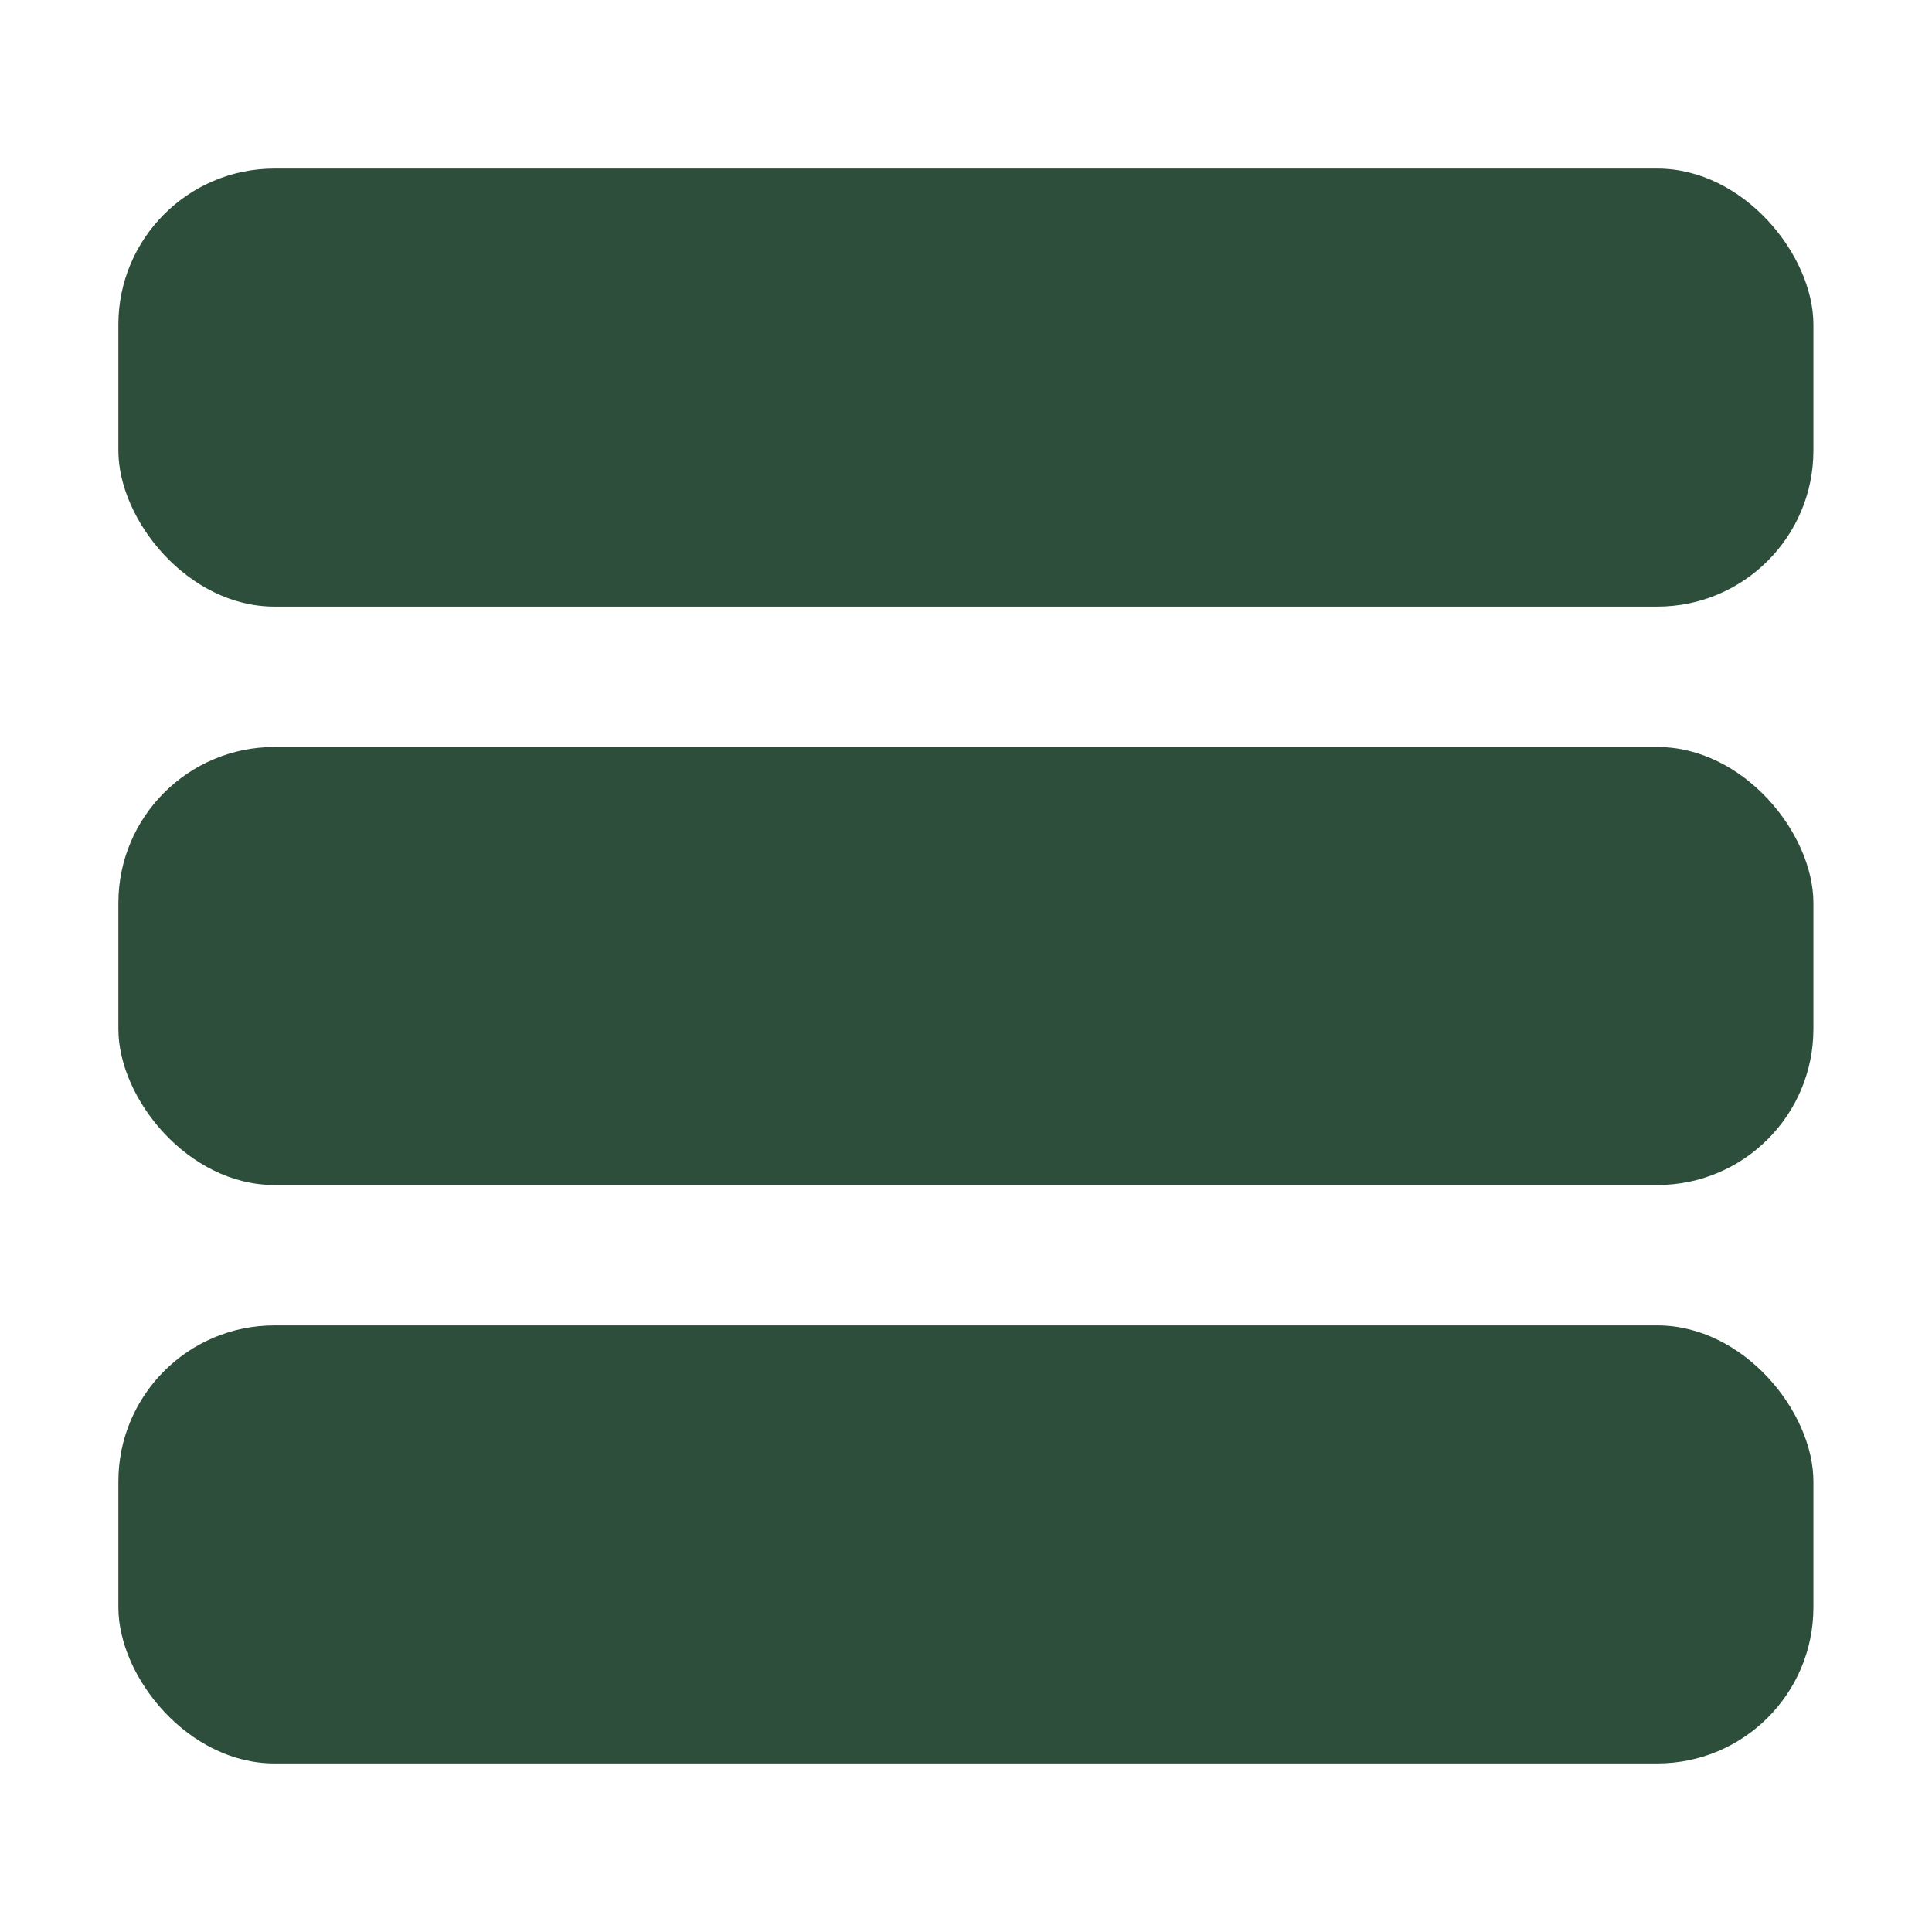 <svg id="Layer_1" data-name="Layer 1" xmlns="http://www.w3.org/2000/svg" width="30mm" height="30mm" viewBox="0 0 85.04 85.04"><defs><style>.cls-1{fill:#2d4e3a;}</style></defs><rect class="cls-1" x="5.21" y="7.42" width="74.61" height="19.28" rx="6.87"/><rect class="cls-1" x="5.21" y="58.34" width="74.61" height="19.28" rx="6.87"/><rect class="cls-1" x="5.21" y="32.88" width="74.61" height="19.28" rx="6.87"/></svg>
